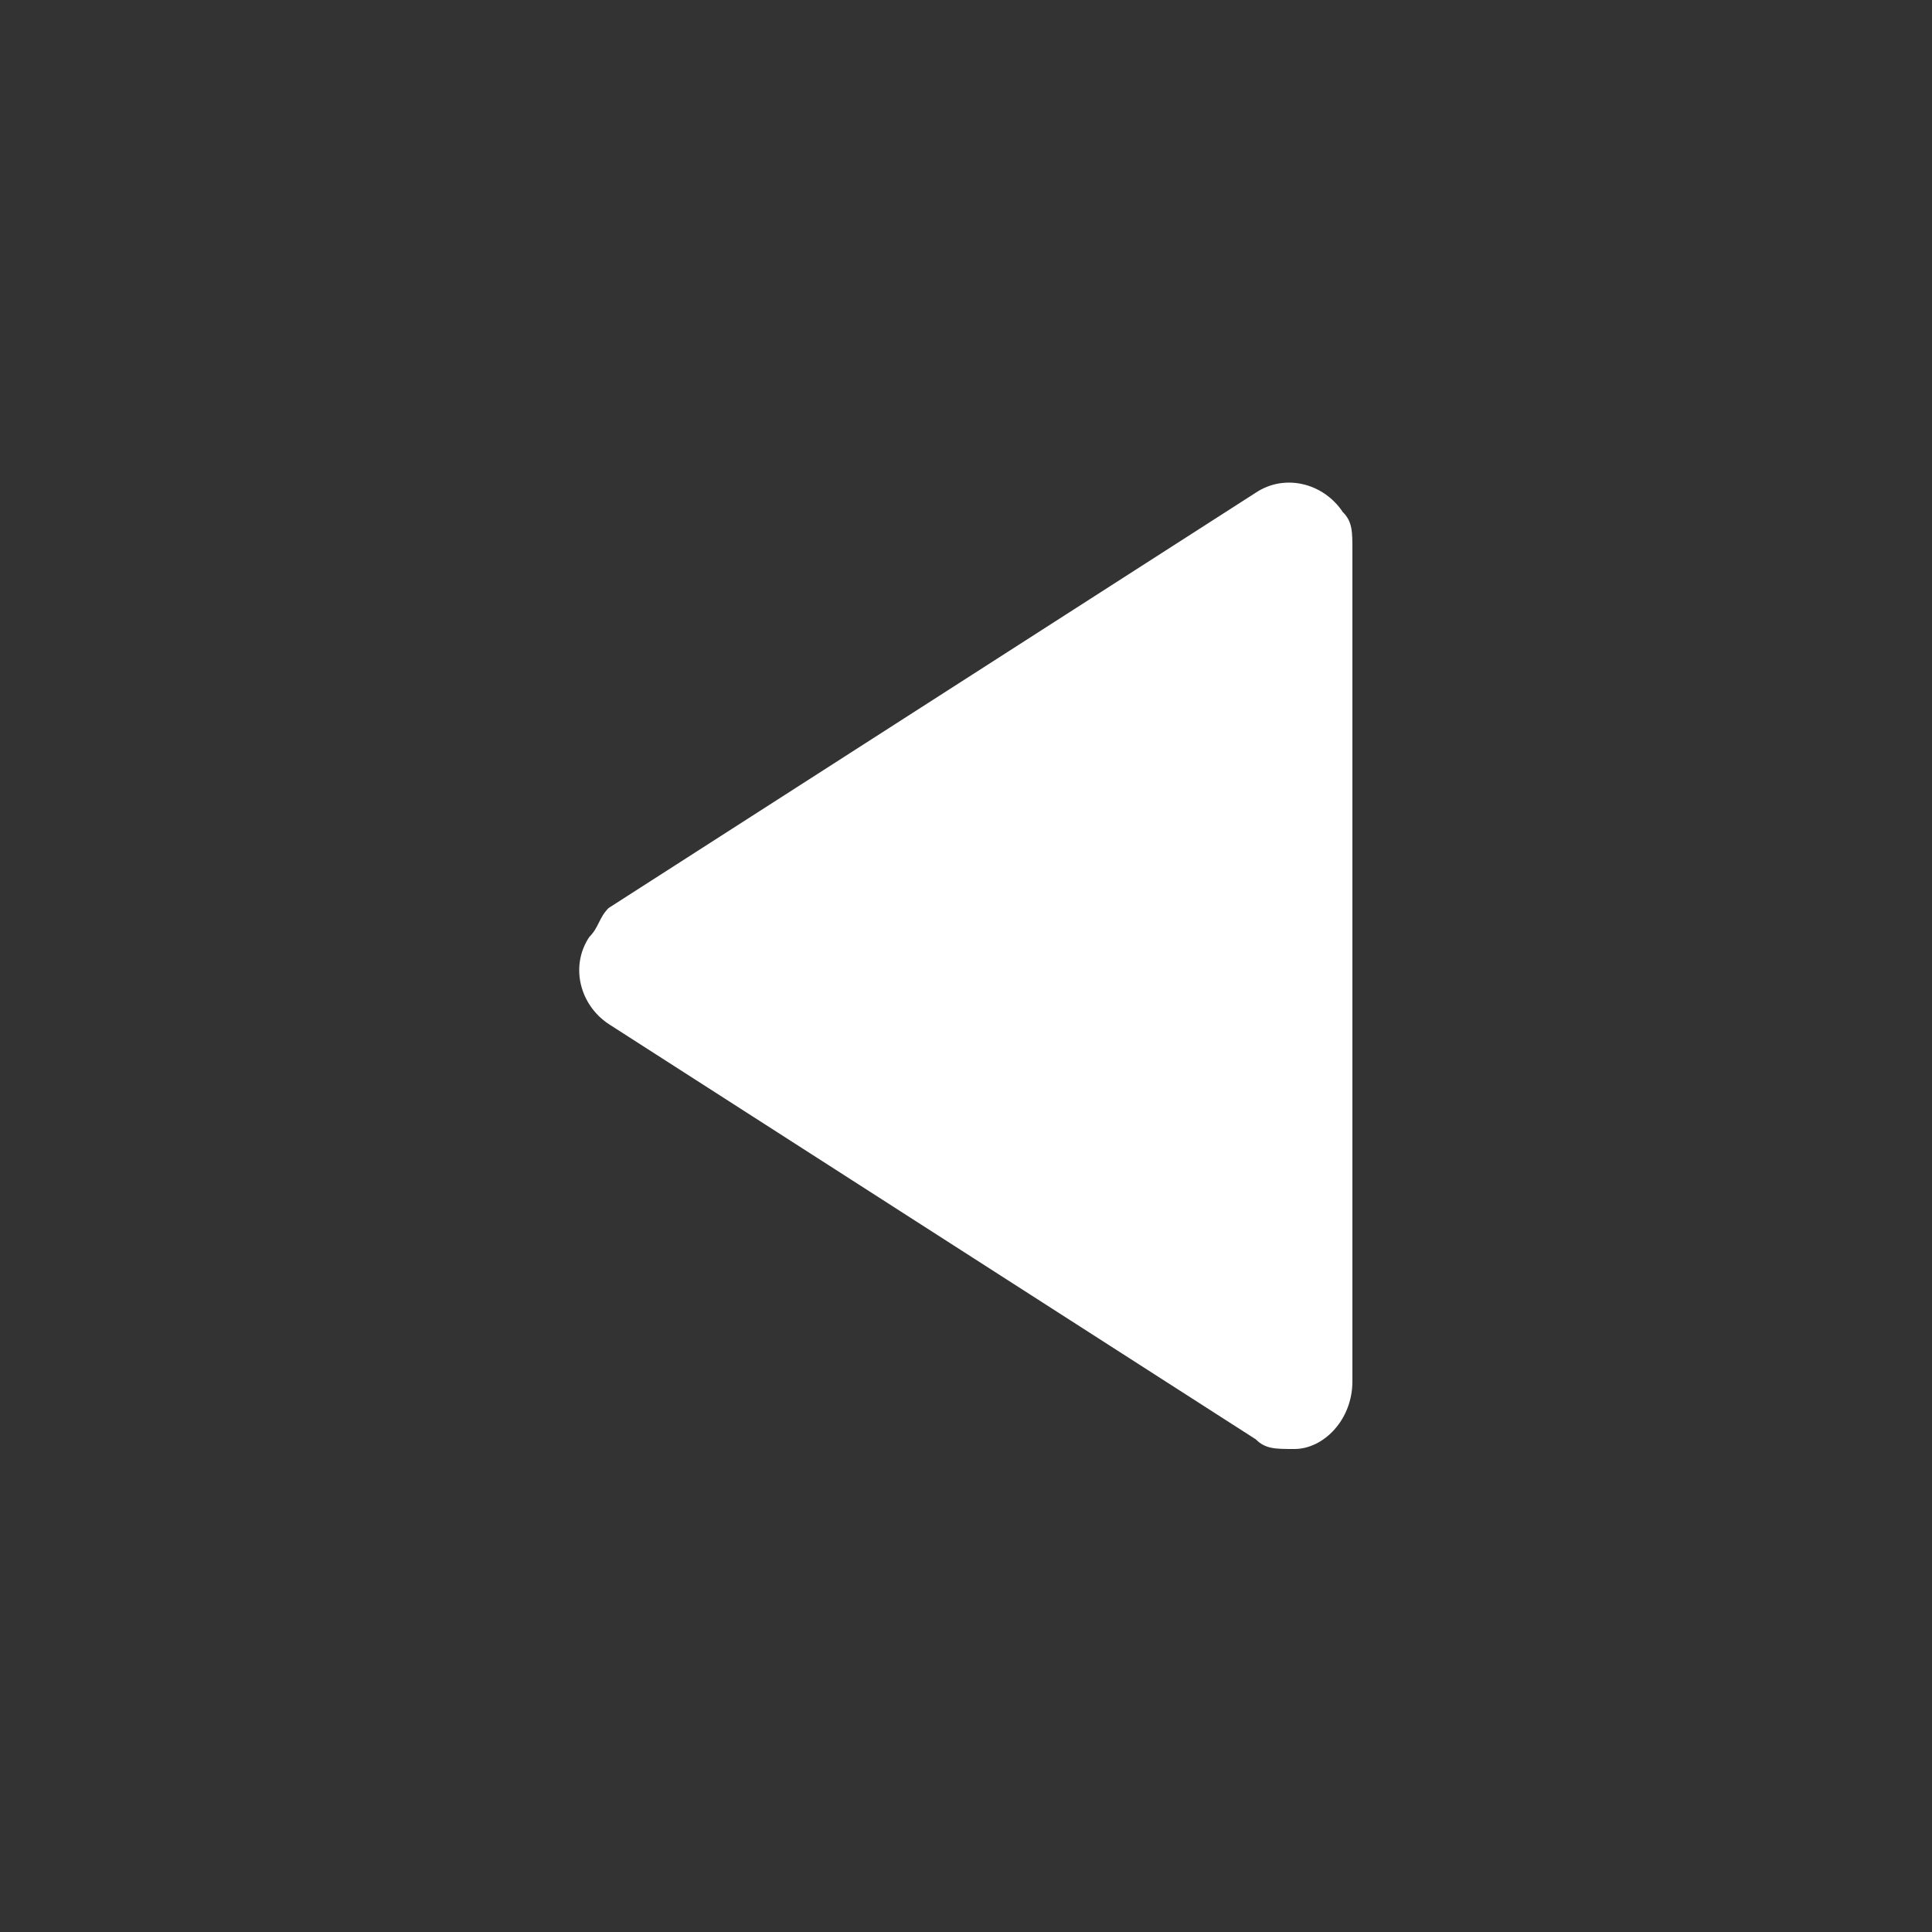 <?xml version="1.0" encoding="utf-8"?>
<!-- Generator: Adobe Illustrator 21.1.0, SVG Export Plug-In . SVG Version: 6.00 Build 0)  -->
<svg version="1.1" id="Layer_1" xmlns="http://www.w3.org/2000/svg" xmlns:xlink="http://www.w3.org/1999/xlink" x="0px" y="0px"
	 viewBox="0 0 20 20" style="enable-background:new 0 0 20 20;" xml:space="preserve">
<rect x="0" y="0" width="20" height="20" fill="#333333" stroke="none"/>
<style type="text/css">
	.st0{fill:#FFFFFF;}
</style>
<title>Artboard 1</title>
<path class="st0" d="M6.3,9.4L13,5.1c0.3-0.2,0.7-0.1,0.9,0.2C14,5.4,14,5.5,14,5.7v8.6c0,0.4-0.3,0.7-0.6,0.7c-0.2,0-0.3,0-0.4-0.1
	l-6.7-4.3C6,10.4,5.9,10,6.1,9.7C6.2,9.6,6.2,9.5,6.3,9.4z"/>
</svg>
